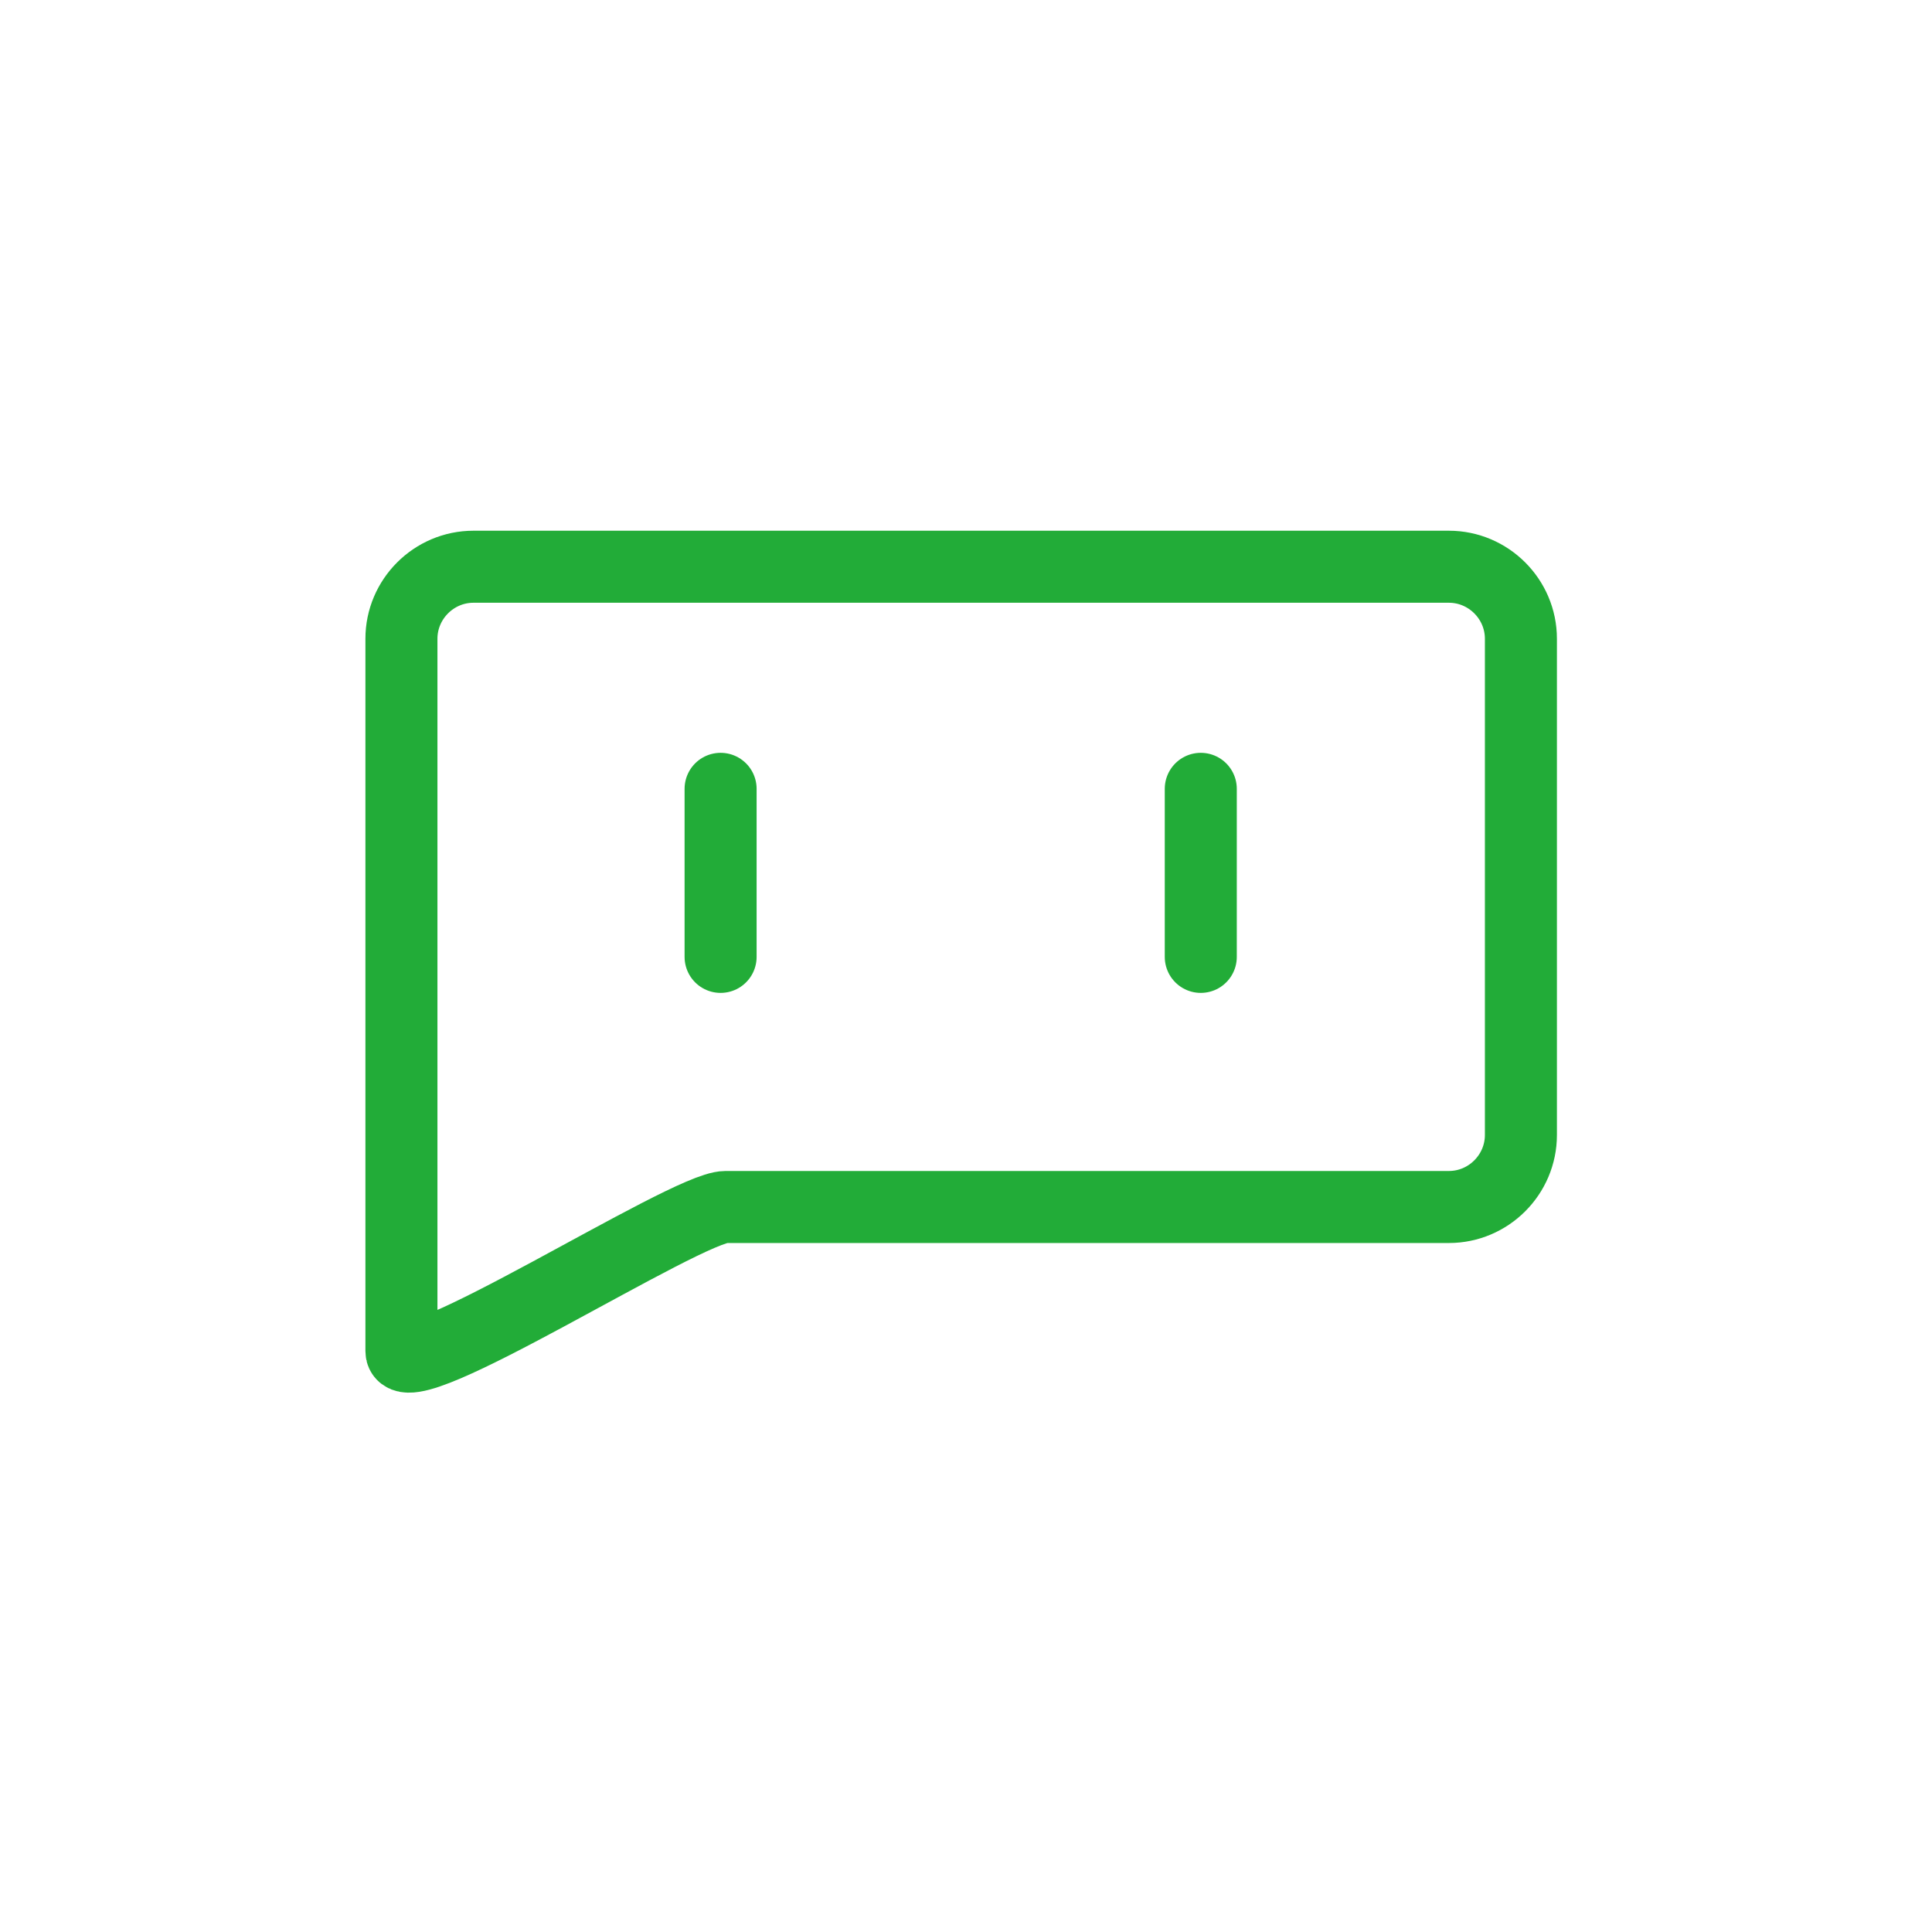 <?xml version="1.0" encoding="utf-8"?>
<!-- Generator: Adobe Illustrator 24.0.2, SVG Export Plug-In . SVG Version: 6.00 Build 0)  -->
<svg version="1.1" id="Layer_1" xmlns="http://www.w3.org/2000/svg" xmlns:xlink="http://www.w3.org/1999/xlink" x="0px" y="0px"
	 viewBox="0 0 500 500" style="enable-background:new 0 0 500 500;" xml:space="preserve">
<style type="text/css">
	.st0{fill:none;stroke:#22AC38;stroke-width:18.641;stroke-miterlimit:10;}
	.st1{fill:none;stroke:#22AC38;stroke-width:18.641;stroke-linecap:round;stroke-miterlimit:10;}
</style>
<g>
	<g>
		<path class="st0" d="M374.97,312.37H187.78c-10.25,0-83.89,47.54-83.89,37.28V165.31c0-10.25,8.39-18.64,18.64-18.64h252.44
			c10.25,0,18.64,8.39,18.64,18.64v128.42C393.61,303.98,385.22,312.37,374.97,312.37z"/>
	</g>
</g>
<line class="st1" x1="186.49" y1="204.15" x2="186.49" y2="247.64"/>
<line class="st1" x1="310.76" y1="204.15" x2="310.76" y2="247.64"/>
</svg>
